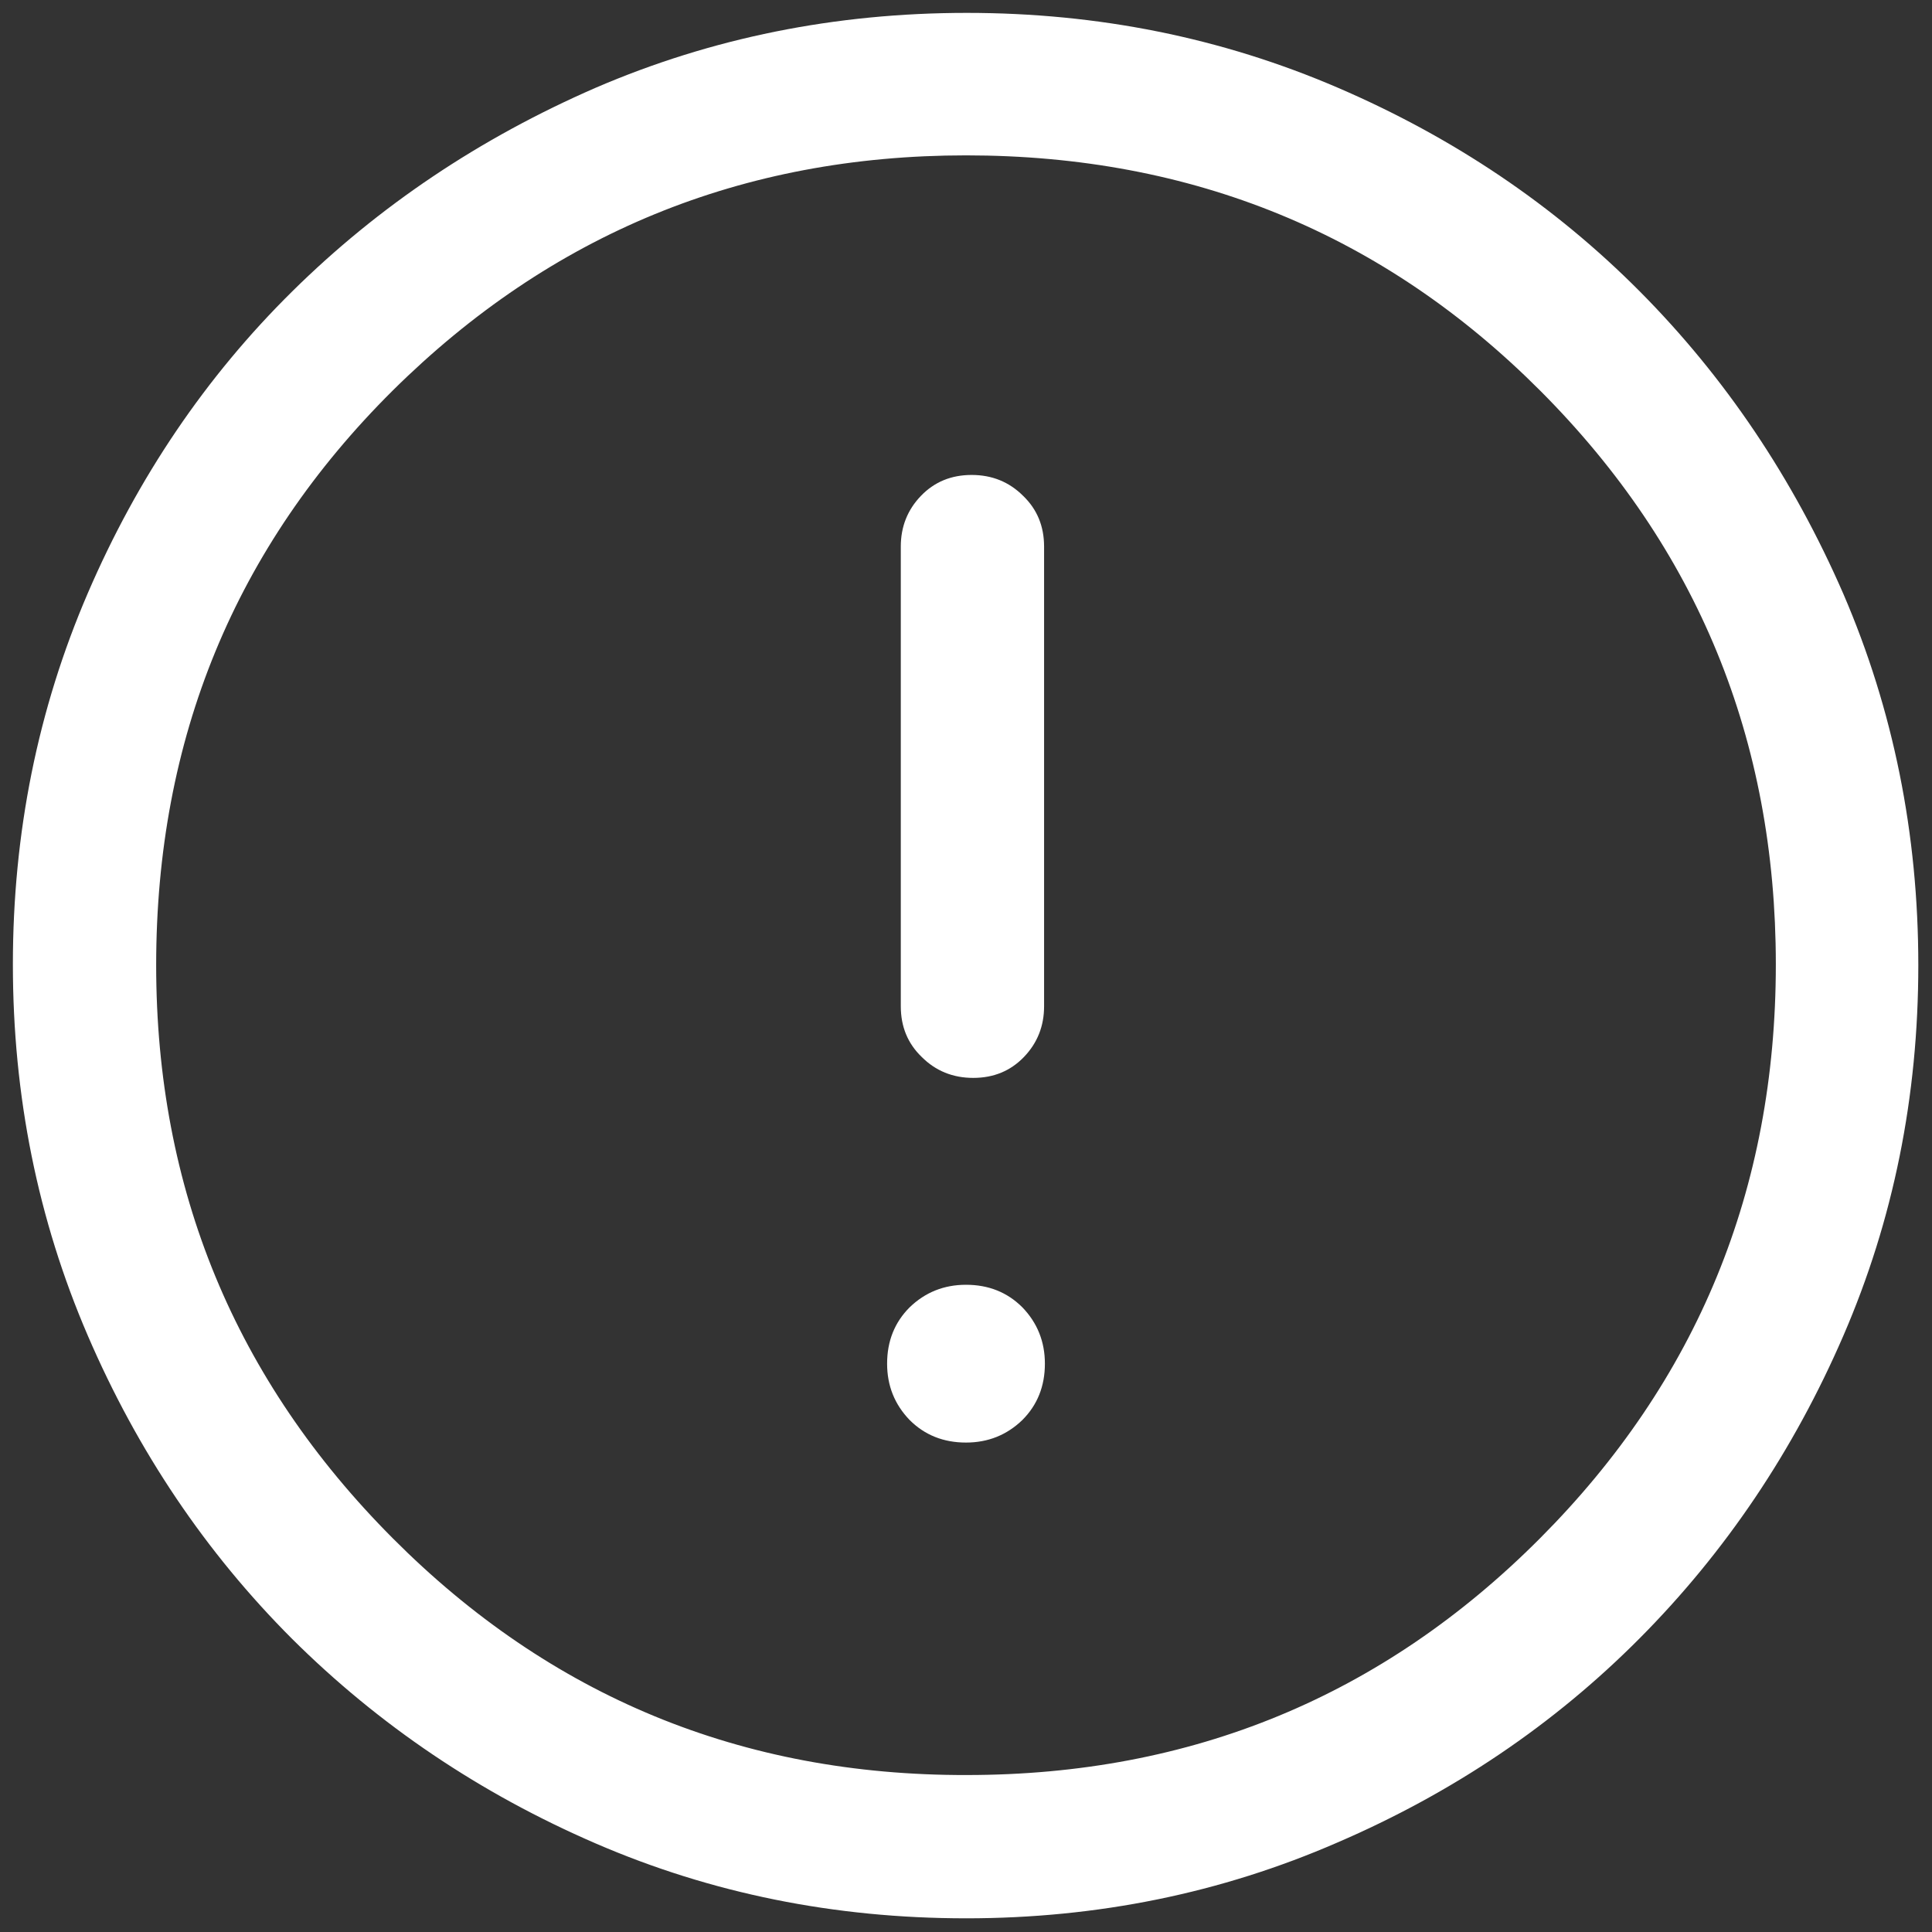 <svg height="24" width="24" xmlns="http://www.w3.org/2000/svg">
    <rect width="100%" height="100%" fill="#333333" stroke="none"/>
    <g class="layer">
        <title>Layer 1</title>
        <path
            d="m12,17.92q0.41,0 0.7,-0.28q0.28,-0.28 0.28,-0.7q0,-0.41 -0.28,-0.7q-0.28,-0.28 -0.7,-0.28q-0.41,0 -0.7,0.28q-0.28,0.28 -0.28,0.7q0,0.41 0.28,0.7q0.28,0.28 0.7,0.28zm0.09,-4.53q0.38,0 0.63,-0.26t0.25,-0.63l0,-5.71q0,-0.38 -0.26,-0.63q-0.26,-0.26 -0.64,-0.26q-0.38,0 -0.63,0.26t-0.25,0.63l0,5.71q0,0.38 0.26,0.63q0.26,0.26 0.64,0.26zm-0.09,10.44q-2.45,0 -4.6,-0.93t-3.77,-2.54q-1.61,-1.61 -2.54,-3.77q-0.93,-2.16 -0.93,-4.61q0,-2.45 0.93,-4.61q0.93,-2.16 2.54,-3.75t3.77,-2.53q2.16,-0.93 4.61,-0.93q2.45,0 4.61,0.93q2.16,0.93 3.75,2.53t2.53,3.76q0.93,2.16 0.93,4.61q0,2.45 -0.93,4.6t-2.53,3.76q-1.6,1.61 -3.76,2.54q-2.16,0.94 -4.61,0.94zm0.01,-1.78q4.19,0 7.12,-2.94t2.93,-7.13q0,-4.19 -2.92,-7.12q-2.92,-2.93 -7.14,-2.93q-4.17,0 -7.12,2.92q-2.94,2.92 -2.94,7.14q0,4.17 2.94,7.12t7.13,2.94zm-0.01,-10.06z"
            fill="#fff" id="svg_1" />
    </g>
</svg>